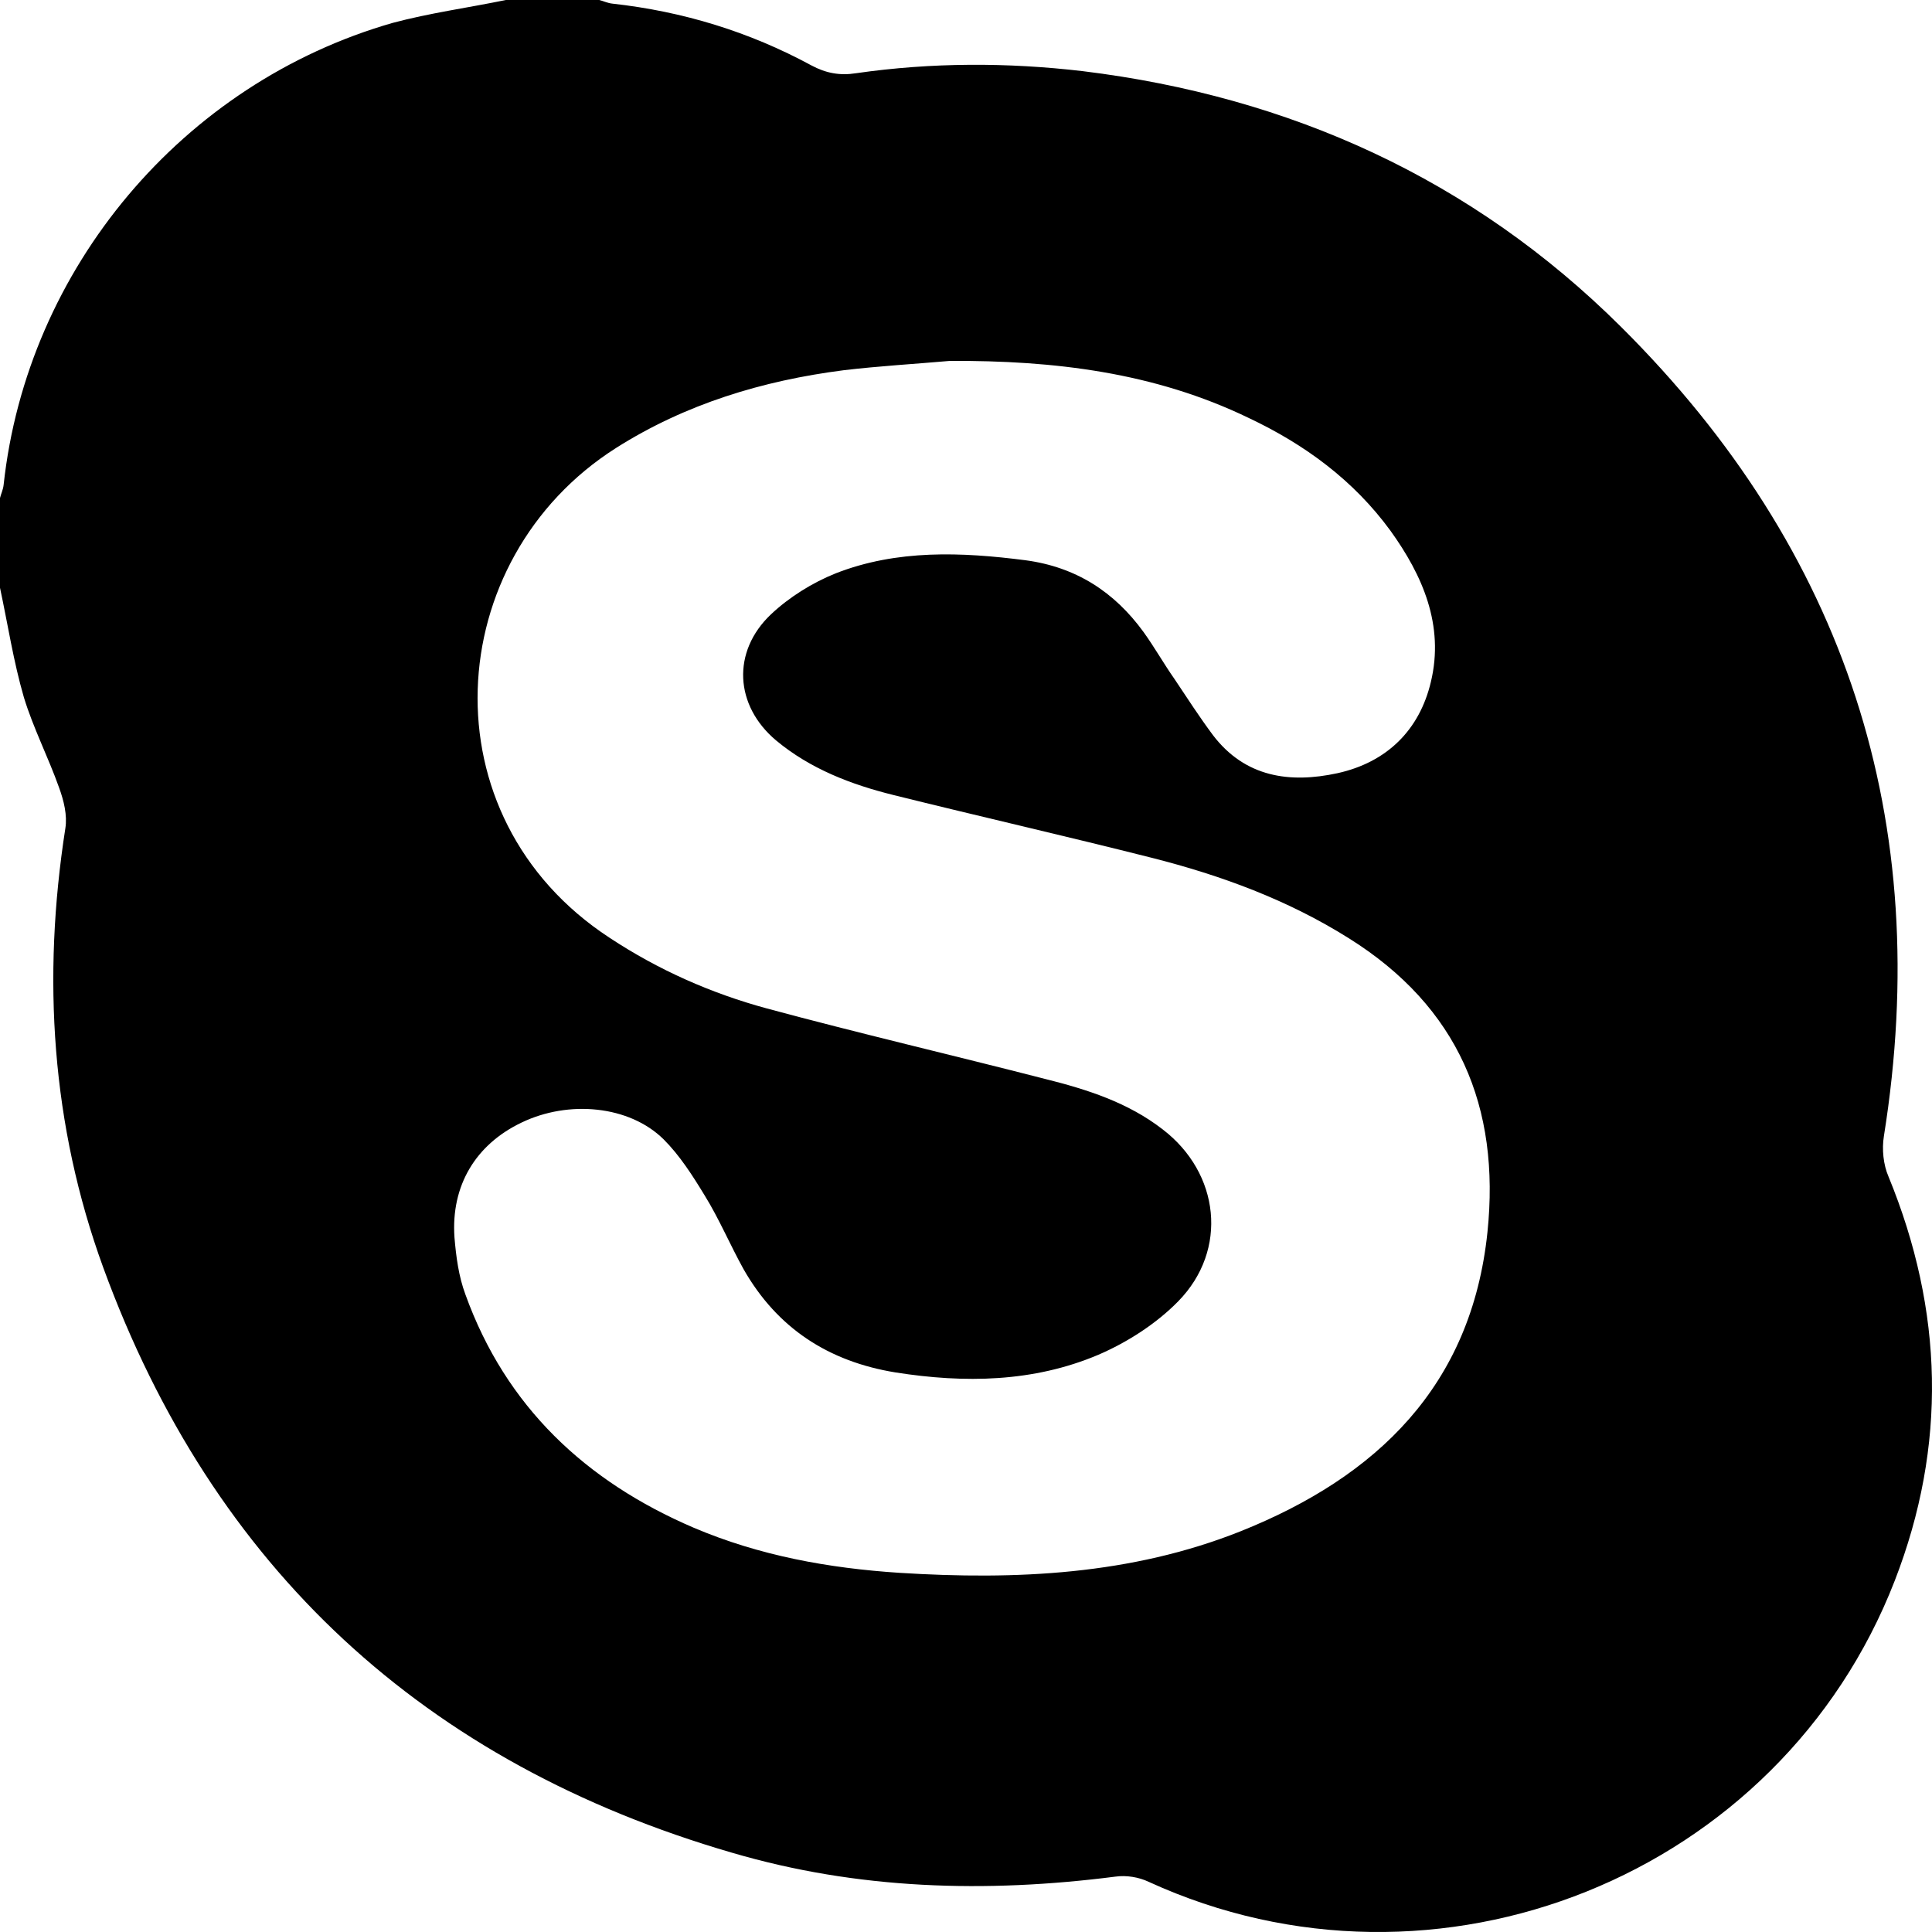 <svg width="30" height="30" viewBox="0 0 30 30" fill="none" xmlns="http://www.w3.org/2000/svg">
<path d="M7.855 0C8.338 0 8.822 0 9.305 0C9.369 0.016 9.434 0.048 9.506 0.056C10.602 0.177 11.633 0.492 12.6 1.016C12.826 1.137 13.043 1.177 13.293 1.137C14.469 0.968 15.645 0.968 16.814 1.105C20.036 1.5 22.864 2.782 25.168 5.072C28.664 8.547 30.034 12.756 29.253 17.642C29.22 17.844 29.244 18.086 29.325 18.271C30.179 20.351 30.235 22.448 29.422 24.544C27.641 29.132 22.308 31.269 17.837 29.221C17.684 29.148 17.49 29.116 17.321 29.14C15.307 29.398 13.317 29.342 11.367 28.769C6.598 27.382 3.311 24.359 1.603 19.682C0.798 17.473 0.653 15.183 1.015 12.861C1.047 12.659 0.991 12.433 0.918 12.232C0.749 11.756 0.516 11.305 0.371 10.829C0.209 10.272 0.121 9.692 0 9.127C0 8.66 0 8.2 0 7.733C0.016 7.668 0.048 7.604 0.056 7.531C0.419 4.169 2.836 1.29 6.099 0.355C6.671 0.202 7.267 0.121 7.855 0ZM14.751 5.604C14.203 5.652 13.647 5.684 13.1 5.749C11.843 5.91 10.642 6.273 9.563 6.958C6.848 8.684 6.59 12.683 9.466 14.562C10.223 15.062 11.045 15.425 11.907 15.659C13.341 16.046 14.791 16.384 16.233 16.755C16.878 16.916 17.514 17.118 18.054 17.537C18.94 18.215 19.077 19.408 18.296 20.206C17.957 20.553 17.506 20.843 17.055 21.037C16.048 21.464 14.977 21.48 13.905 21.311C12.866 21.142 12.068 20.625 11.545 19.706C11.335 19.327 11.166 18.924 10.941 18.561C10.755 18.255 10.554 17.94 10.304 17.691C9.772 17.166 8.83 17.078 8.097 17.432C7.388 17.771 7.001 18.408 7.057 19.214C7.082 19.513 7.122 19.819 7.227 20.101C7.855 21.843 9.096 23.004 10.771 23.722C11.794 24.157 12.866 24.351 13.97 24.423C15.774 24.536 17.563 24.455 19.263 23.778C21.381 22.931 22.848 21.52 23.097 19.134C23.299 17.191 22.646 15.634 20.946 14.57C19.996 13.973 18.965 13.594 17.885 13.32C16.548 12.982 15.202 12.675 13.873 12.345C13.22 12.183 12.584 11.941 12.052 11.498C11.408 10.958 11.359 10.119 11.972 9.539C12.254 9.273 12.616 9.047 12.979 8.902C13.929 8.531 14.928 8.571 15.927 8.7C16.709 8.805 17.305 9.192 17.756 9.813C17.925 10.047 18.07 10.305 18.239 10.546C18.433 10.837 18.626 11.135 18.836 11.417C19.335 12.07 20.028 12.167 20.769 12.006C21.535 11.837 22.042 11.337 22.219 10.587C22.429 9.708 22.09 8.934 21.591 8.241C21.019 7.458 20.262 6.902 19.392 6.491C17.925 5.781 16.362 5.596 14.751 5.604Z" fill="currentColor"/>
</svg>
